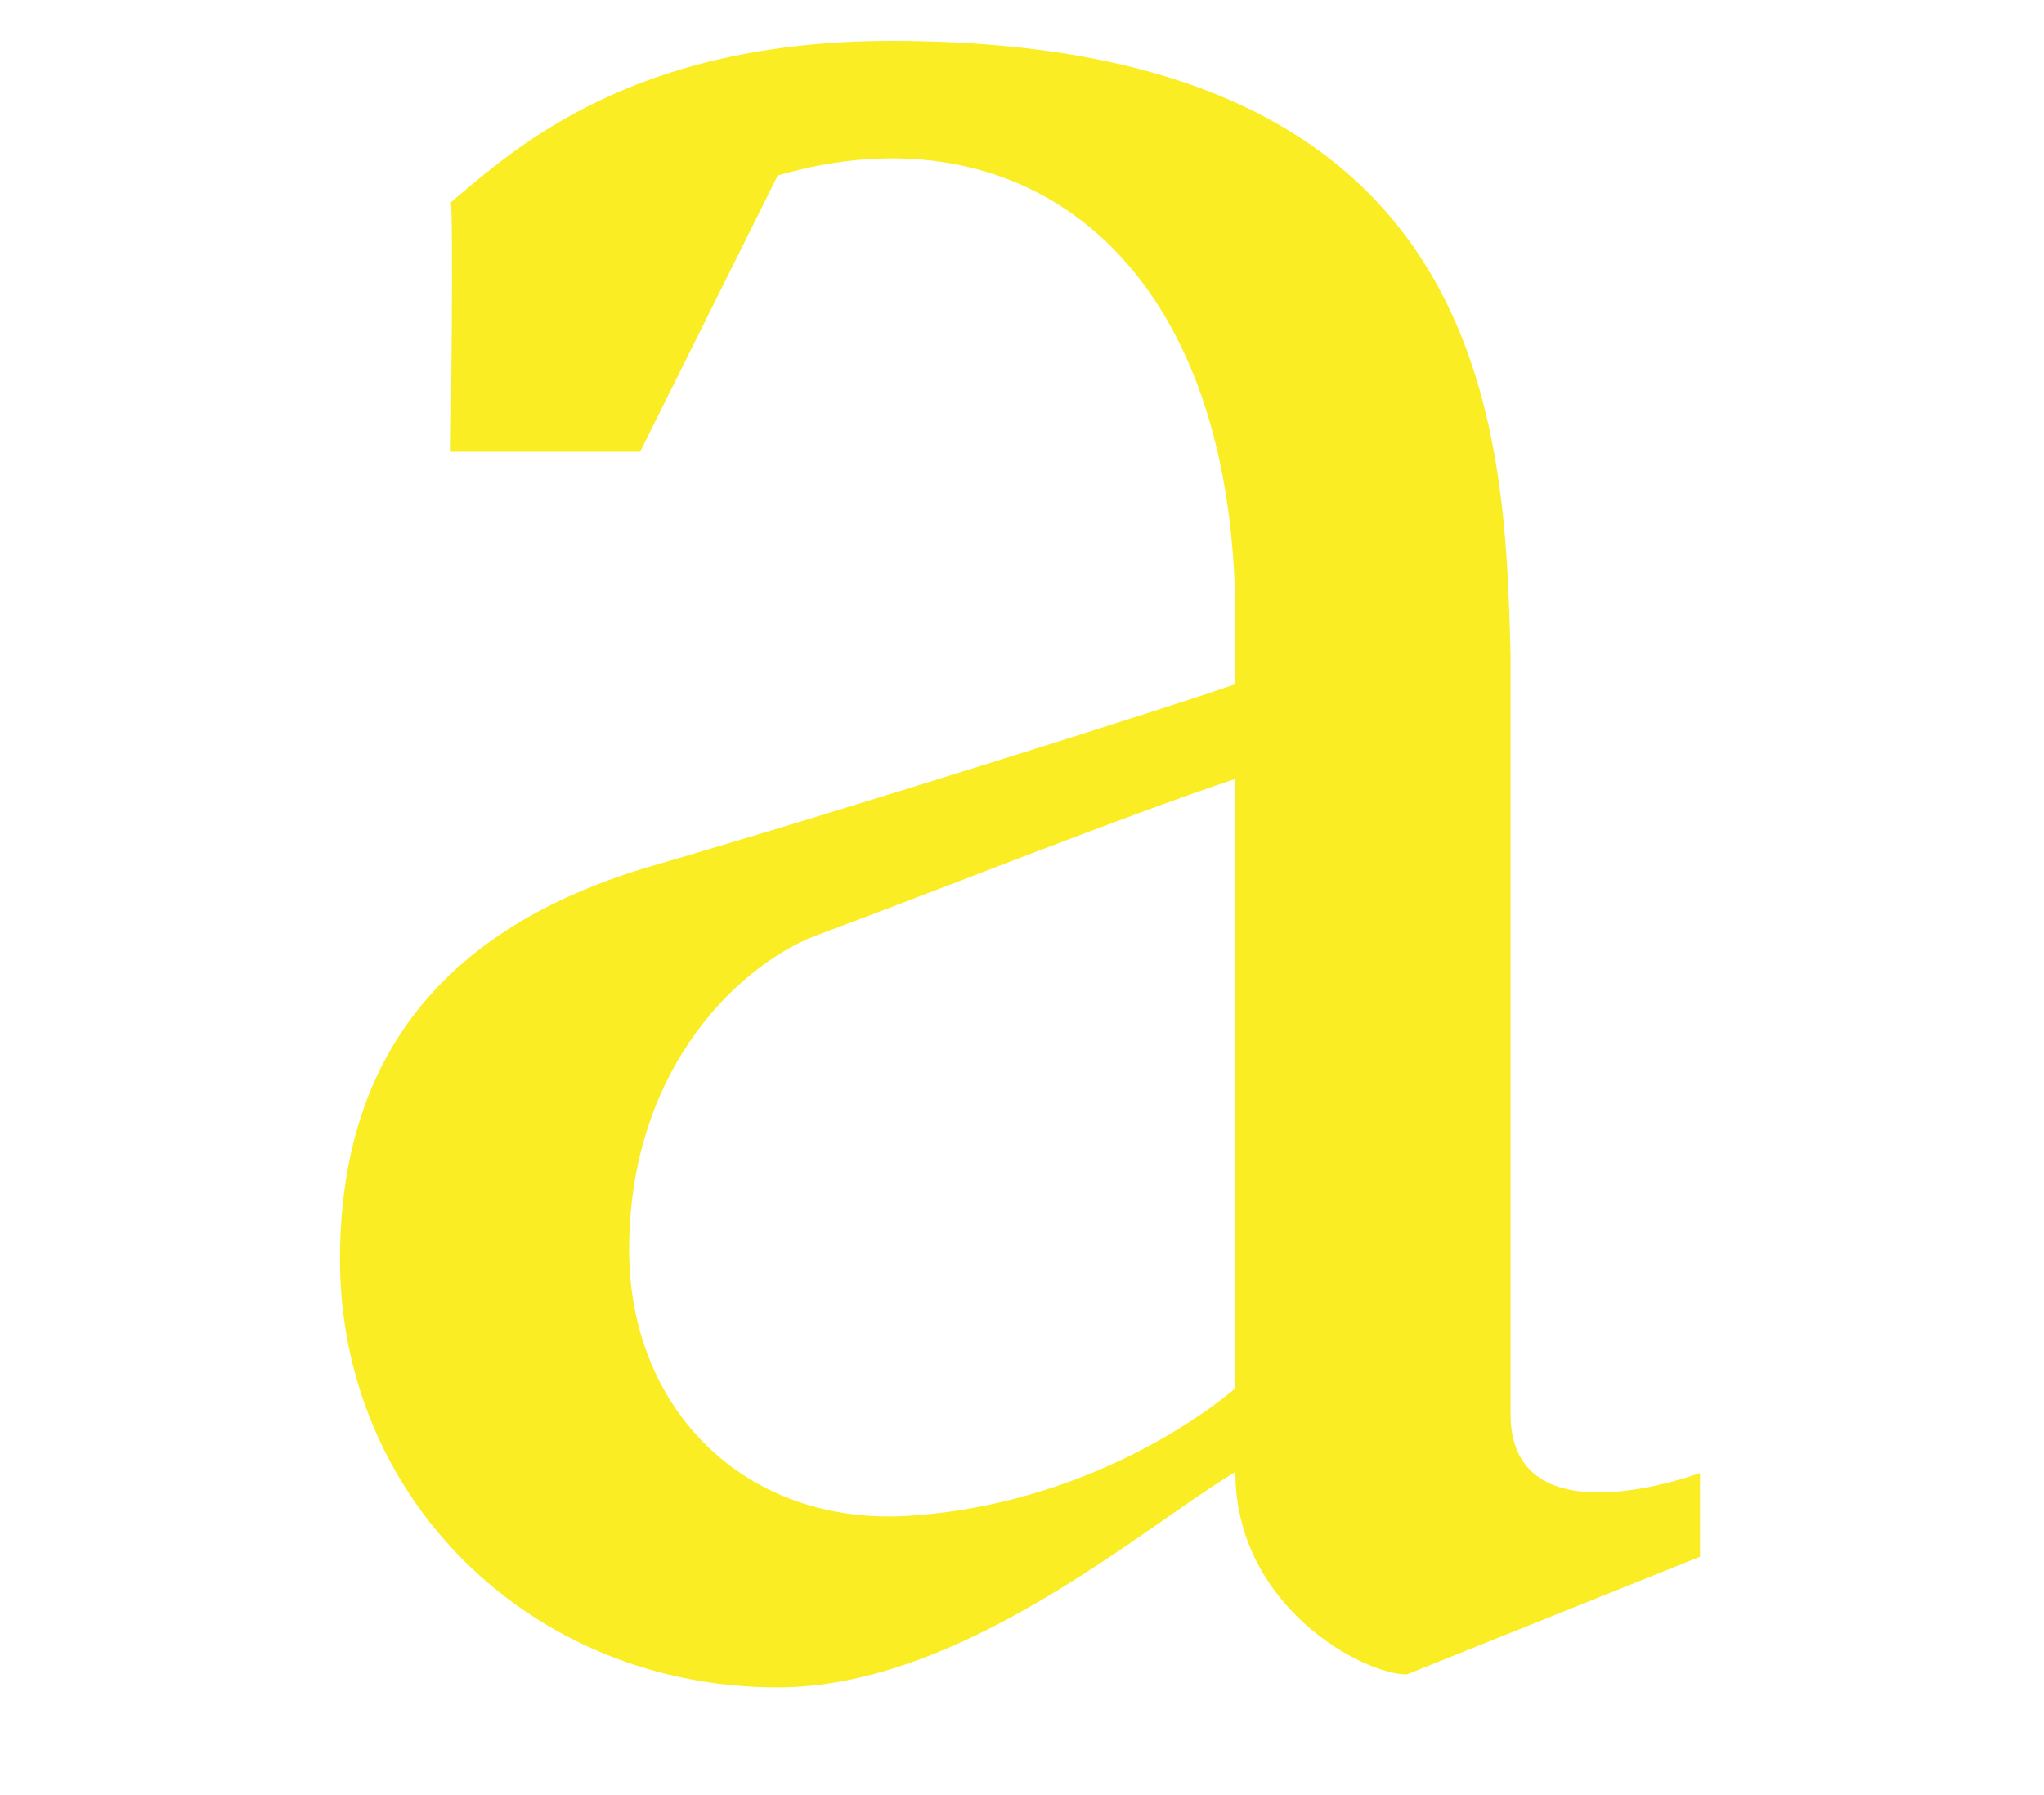 <?xml version="1.0" encoding="utf-8"?>
<!-- Generator: Adobe Illustrator 23.0.1, SVG Export Plug-In . SVG Version: 6.00 Build 0)  -->
<svg version="1.1" id="Layer_1" xmlns="http://www.w3.org/2000/svg" xmlns:xlink="http://www.w3.org/1999/xlink" x="0px" y="0px"
	 viewBox="0 0 205 180" style="enable-background:new 0 0 205 180;" xml:space="preserve">
<style type="text/css">
	.st0{stroke:#000000;stroke-miterlimit:10;}
	.st1{fill:#FAED23;}
</style>
<g>
	<path class="st1" d="M170.5,147.7v8.4l-29.4,11.8c-4.4,0-17.2-6.8-17.2-20.3c-9.1,5.4-27.4,21.6-45.9,21.6
		c-24.7,0-43.9-18.9-43.9-42.9c0-21.6,11.8-33.8,31.4-39.5c18.6-5.4,53.7-16.5,58.4-18.2v-6.4c0-36.8-21.6-51.7-45.9-44.6L64.2,45.3
		H45.2c0,0,0.3-25,0-25c6.4-5.4,18.2-16.2,44.2-16.2c60.5,0,61.5,39.2,62.1,61.5v76.3C151.6,154.8,170.5,147.7,170.5,147.7z
		 M123.9,139.2V78.1c-11.1,3.7-30.7,11.5-41.5,15.5c-7.8,2.7-19.3,13.2-19.3,31.7c0,16.2,11.8,27.7,28,26.7
		C111.1,150.7,123.9,139.2,123.9,139.2z"/>
</g>
</svg>
